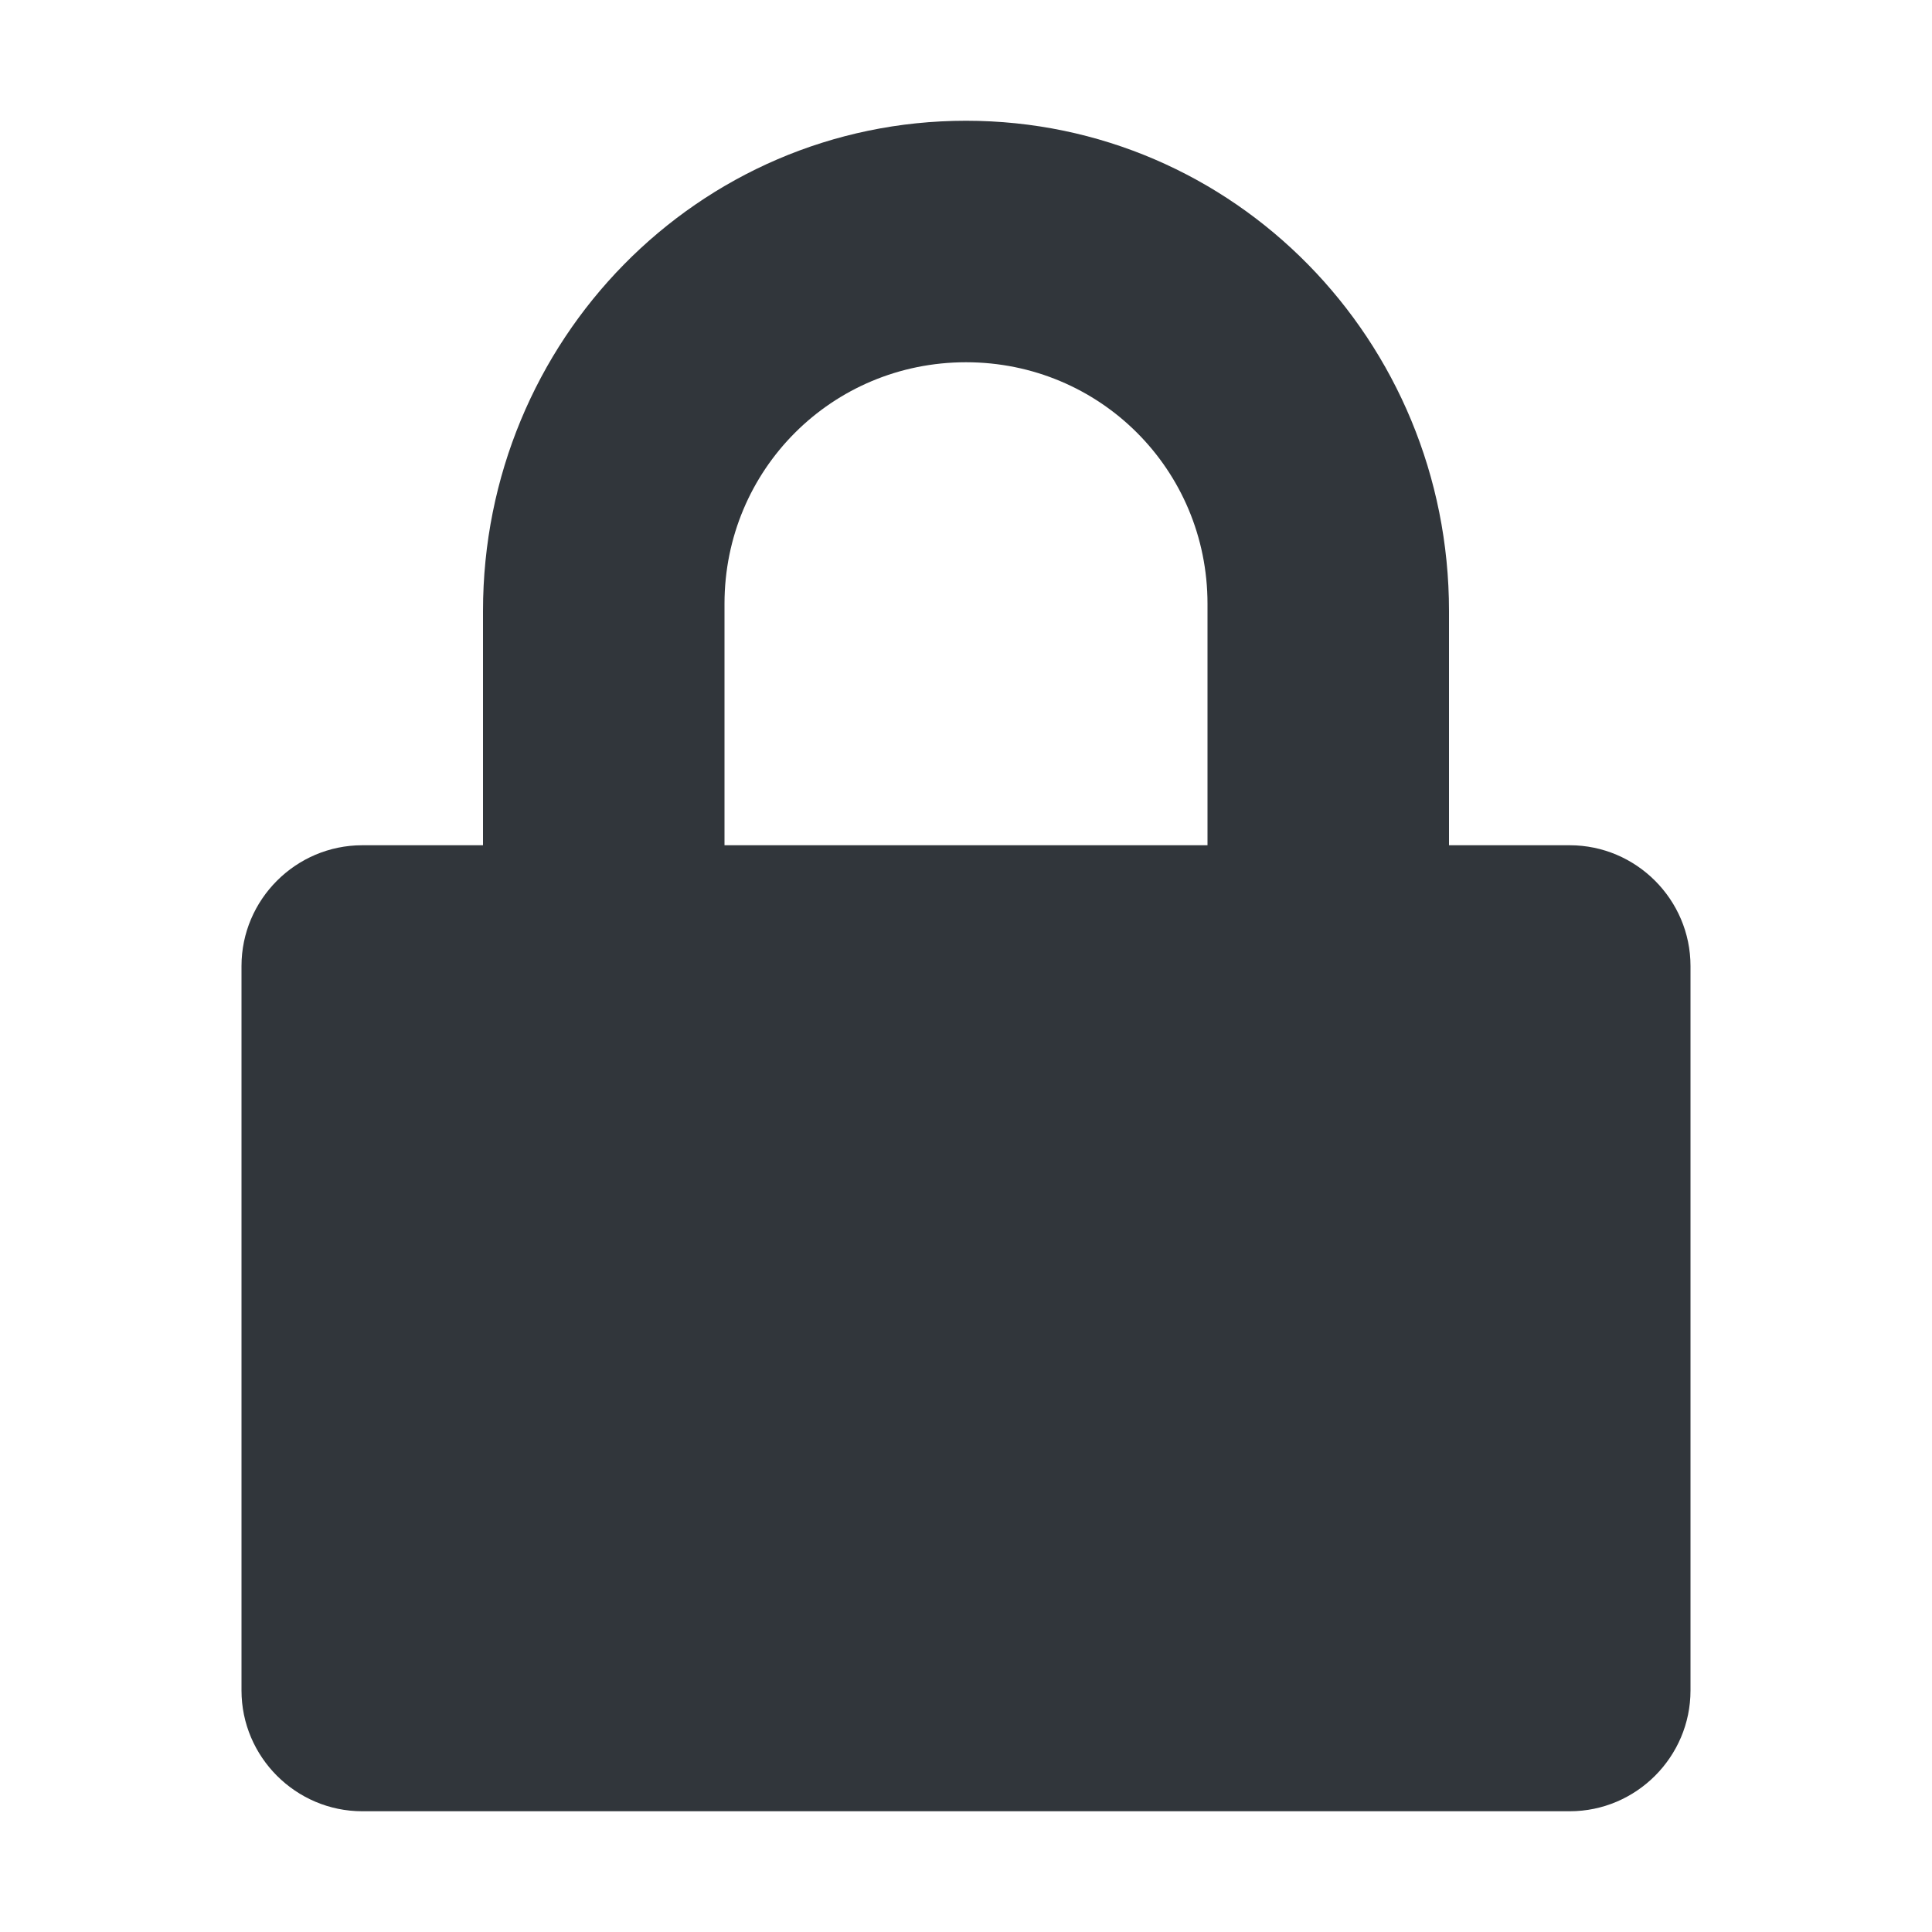 <svg height="16" width="16" xmlns="http://www.w3.org/2000/svg"><path d="m8 1c-2.22 0-4 1.82-4 4.06v1.94h-1c-.55 0-1 .45-1 1v6c0 .55.45 1 1 1h10c .55 0 1-.45 1-1v-6c0-.55-.45-1-1-1h-1v-1.94c0-2.24-1.78-4.06-4-4.06zm0 2c1.11 0 2 .89 2 2v2h-4v-2c0-1.11.89-2 2-2z" fill="#31363b"/></svg>